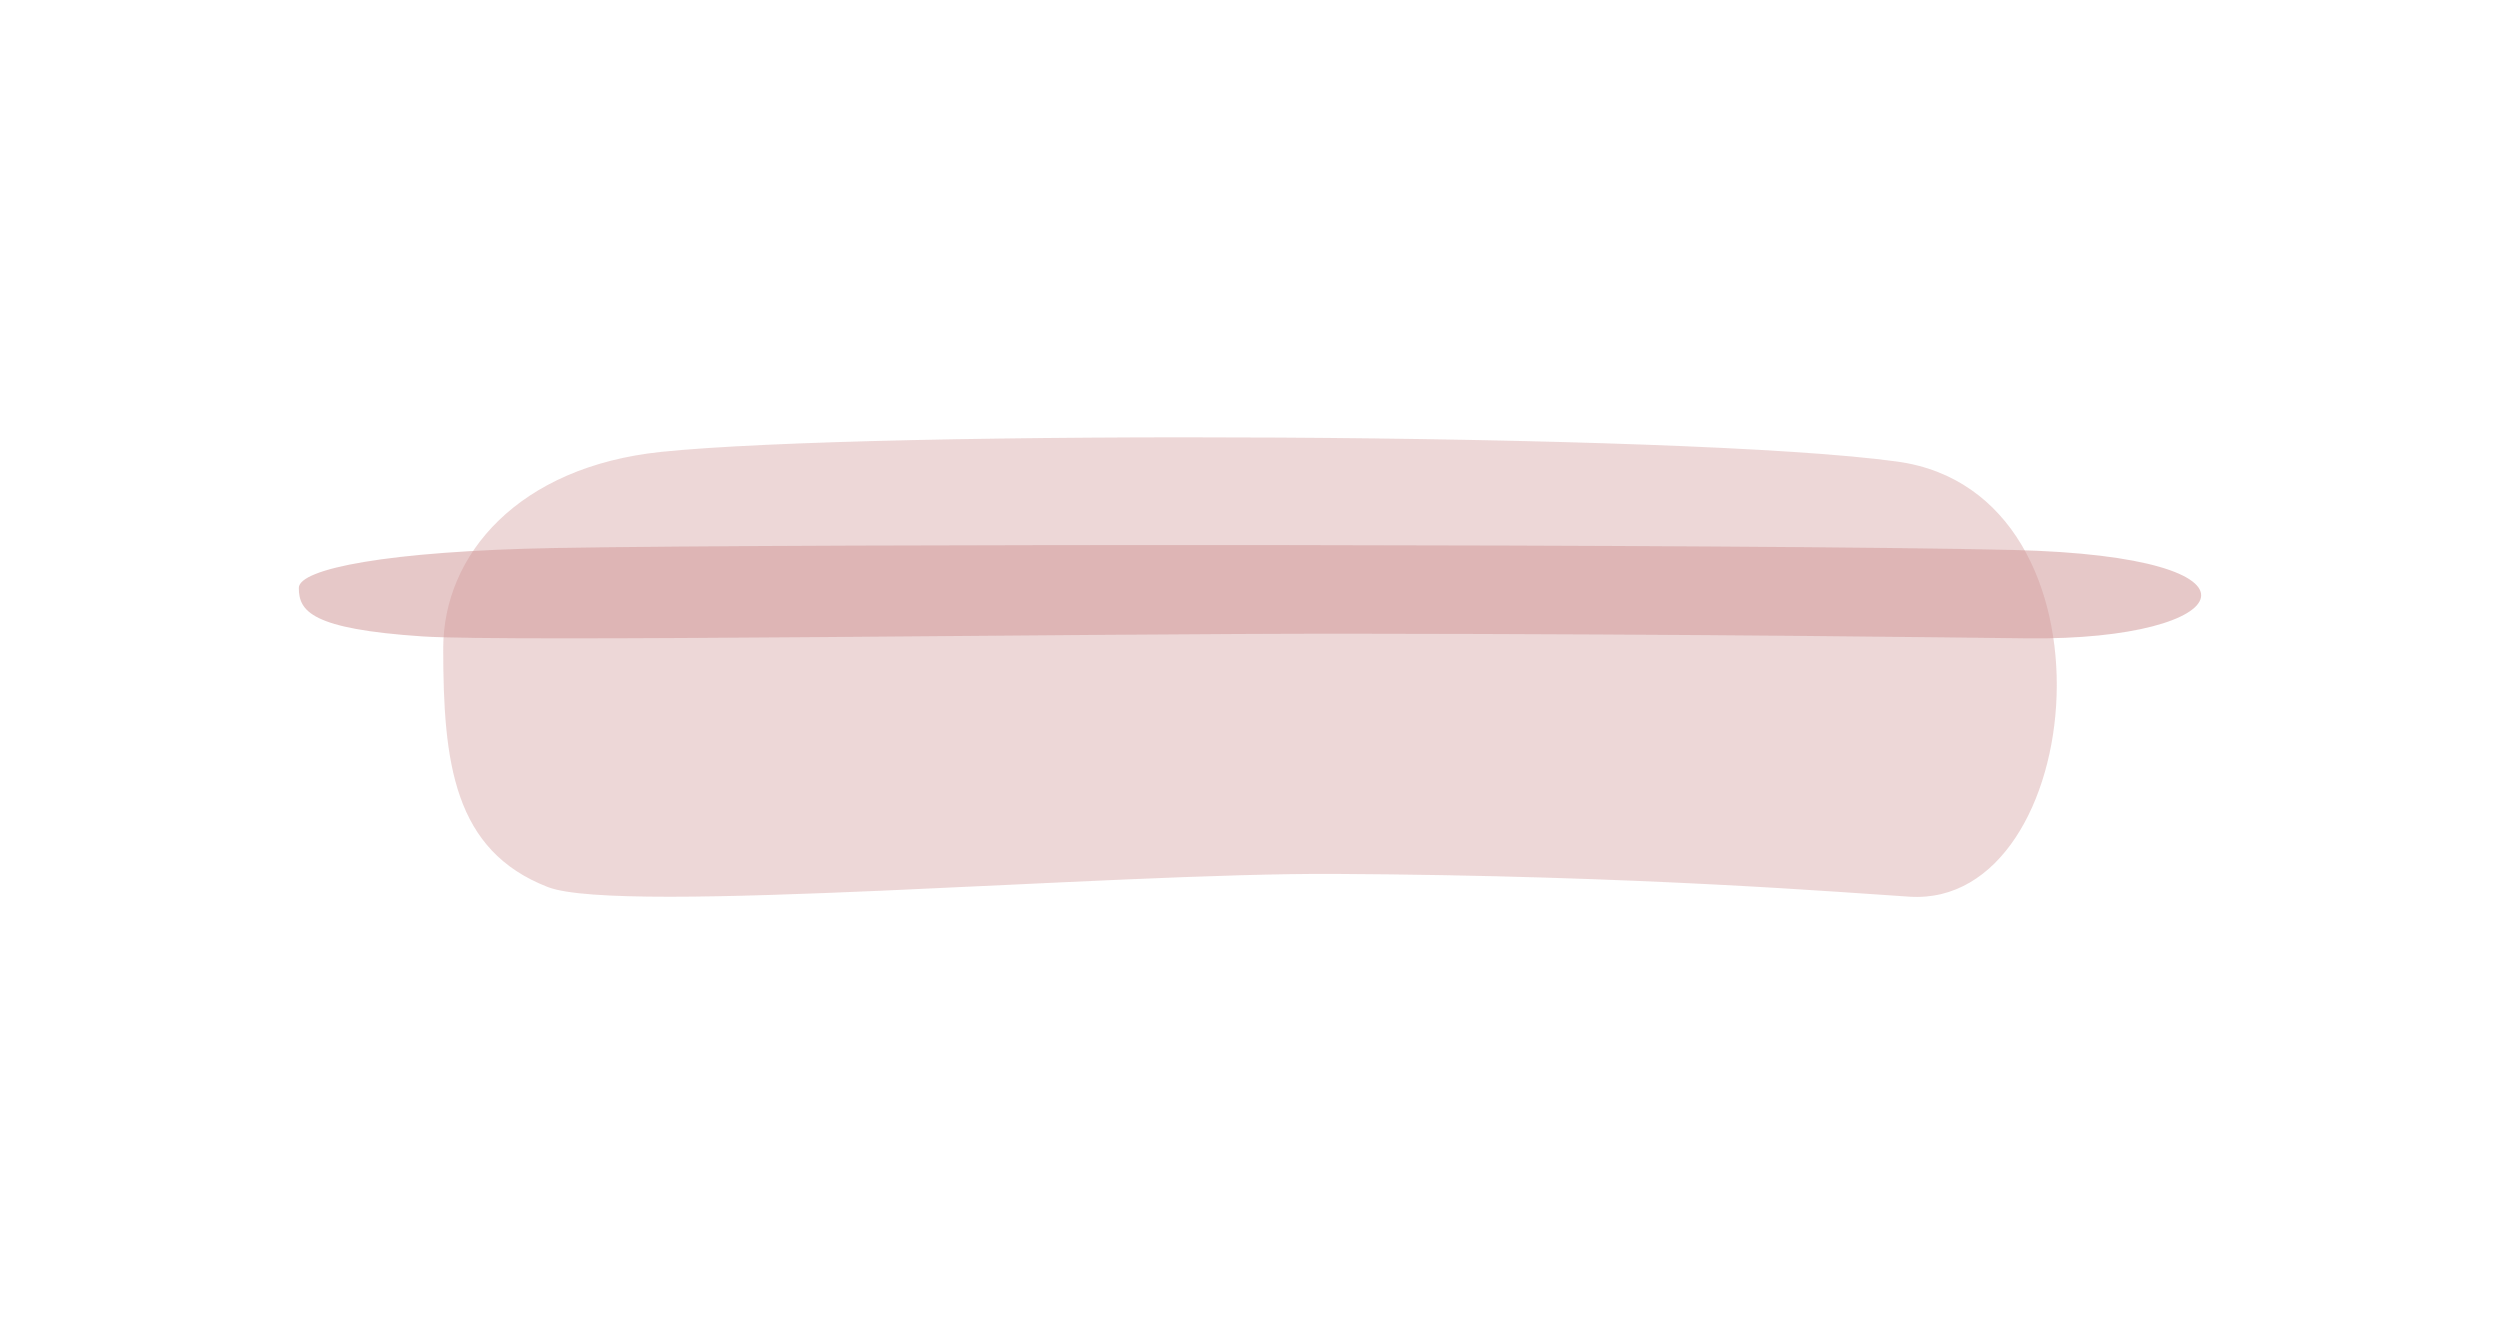 <svg width="343" height="184" fill="none" xmlns="http://www.w3.org/2000/svg"><g filter="url(#filter0_f)"><path d="M90.687 62C71.143 64.046 60.81 76.067 60.81 88.95c0 15.687 1.424 27.752 14.378 32.762 10.016 3.856 76.767-1.972 107.975-1.811 42.014.219 70.309 2.6 78.862 3.126 24.447 1.533 29.837-55.345-1.713-59.697-28.981-4.017-140.777-4.324-169.625-1.33z" fill="#CF9898" fill-opacity=".39"/></g><g filter="url(#filter1_f)"><path d="M76.224 75.185C53.18 75.6 41 78.042 41 80.66c0 3.187 1.678 5.637 16.951 6.655 11.809.783 90.506-.4 127.299-.368 49.533.045 82.892.528 92.976.635 28.822.312 35.177-11.242-2.02-12.126-34.166-.816-165.971-.878-199.983-.27z" fill="#CF9898" fill-opacity=".53"/></g><defs><filter id="filter0_f" x=".81" y="0" width="341.38" height="183.057" filterUnits="userSpaceOnUse" color-interpolation-filters="sRGB"><feFlood flood-opacity="0" result="BackgroundImageFix"/><feBlend in="SourceGraphic" in2="BackgroundImageFix" result="shape"/><feGaussianBlur stdDeviation="30" result="effect1_foregroundBlur"/></filter><filter id="filter1_f" x="21" y="54.779" width="301" height="52.809" filterUnits="userSpaceOnUse" color-interpolation-filters="sRGB"><feFlood flood-opacity="0" result="BackgroundImageFix"/><feBlend in="SourceGraphic" in2="BackgroundImageFix" result="shape"/><feGaussianBlur stdDeviation="10" result="effect1_foregroundBlur"/></filter></defs></svg>